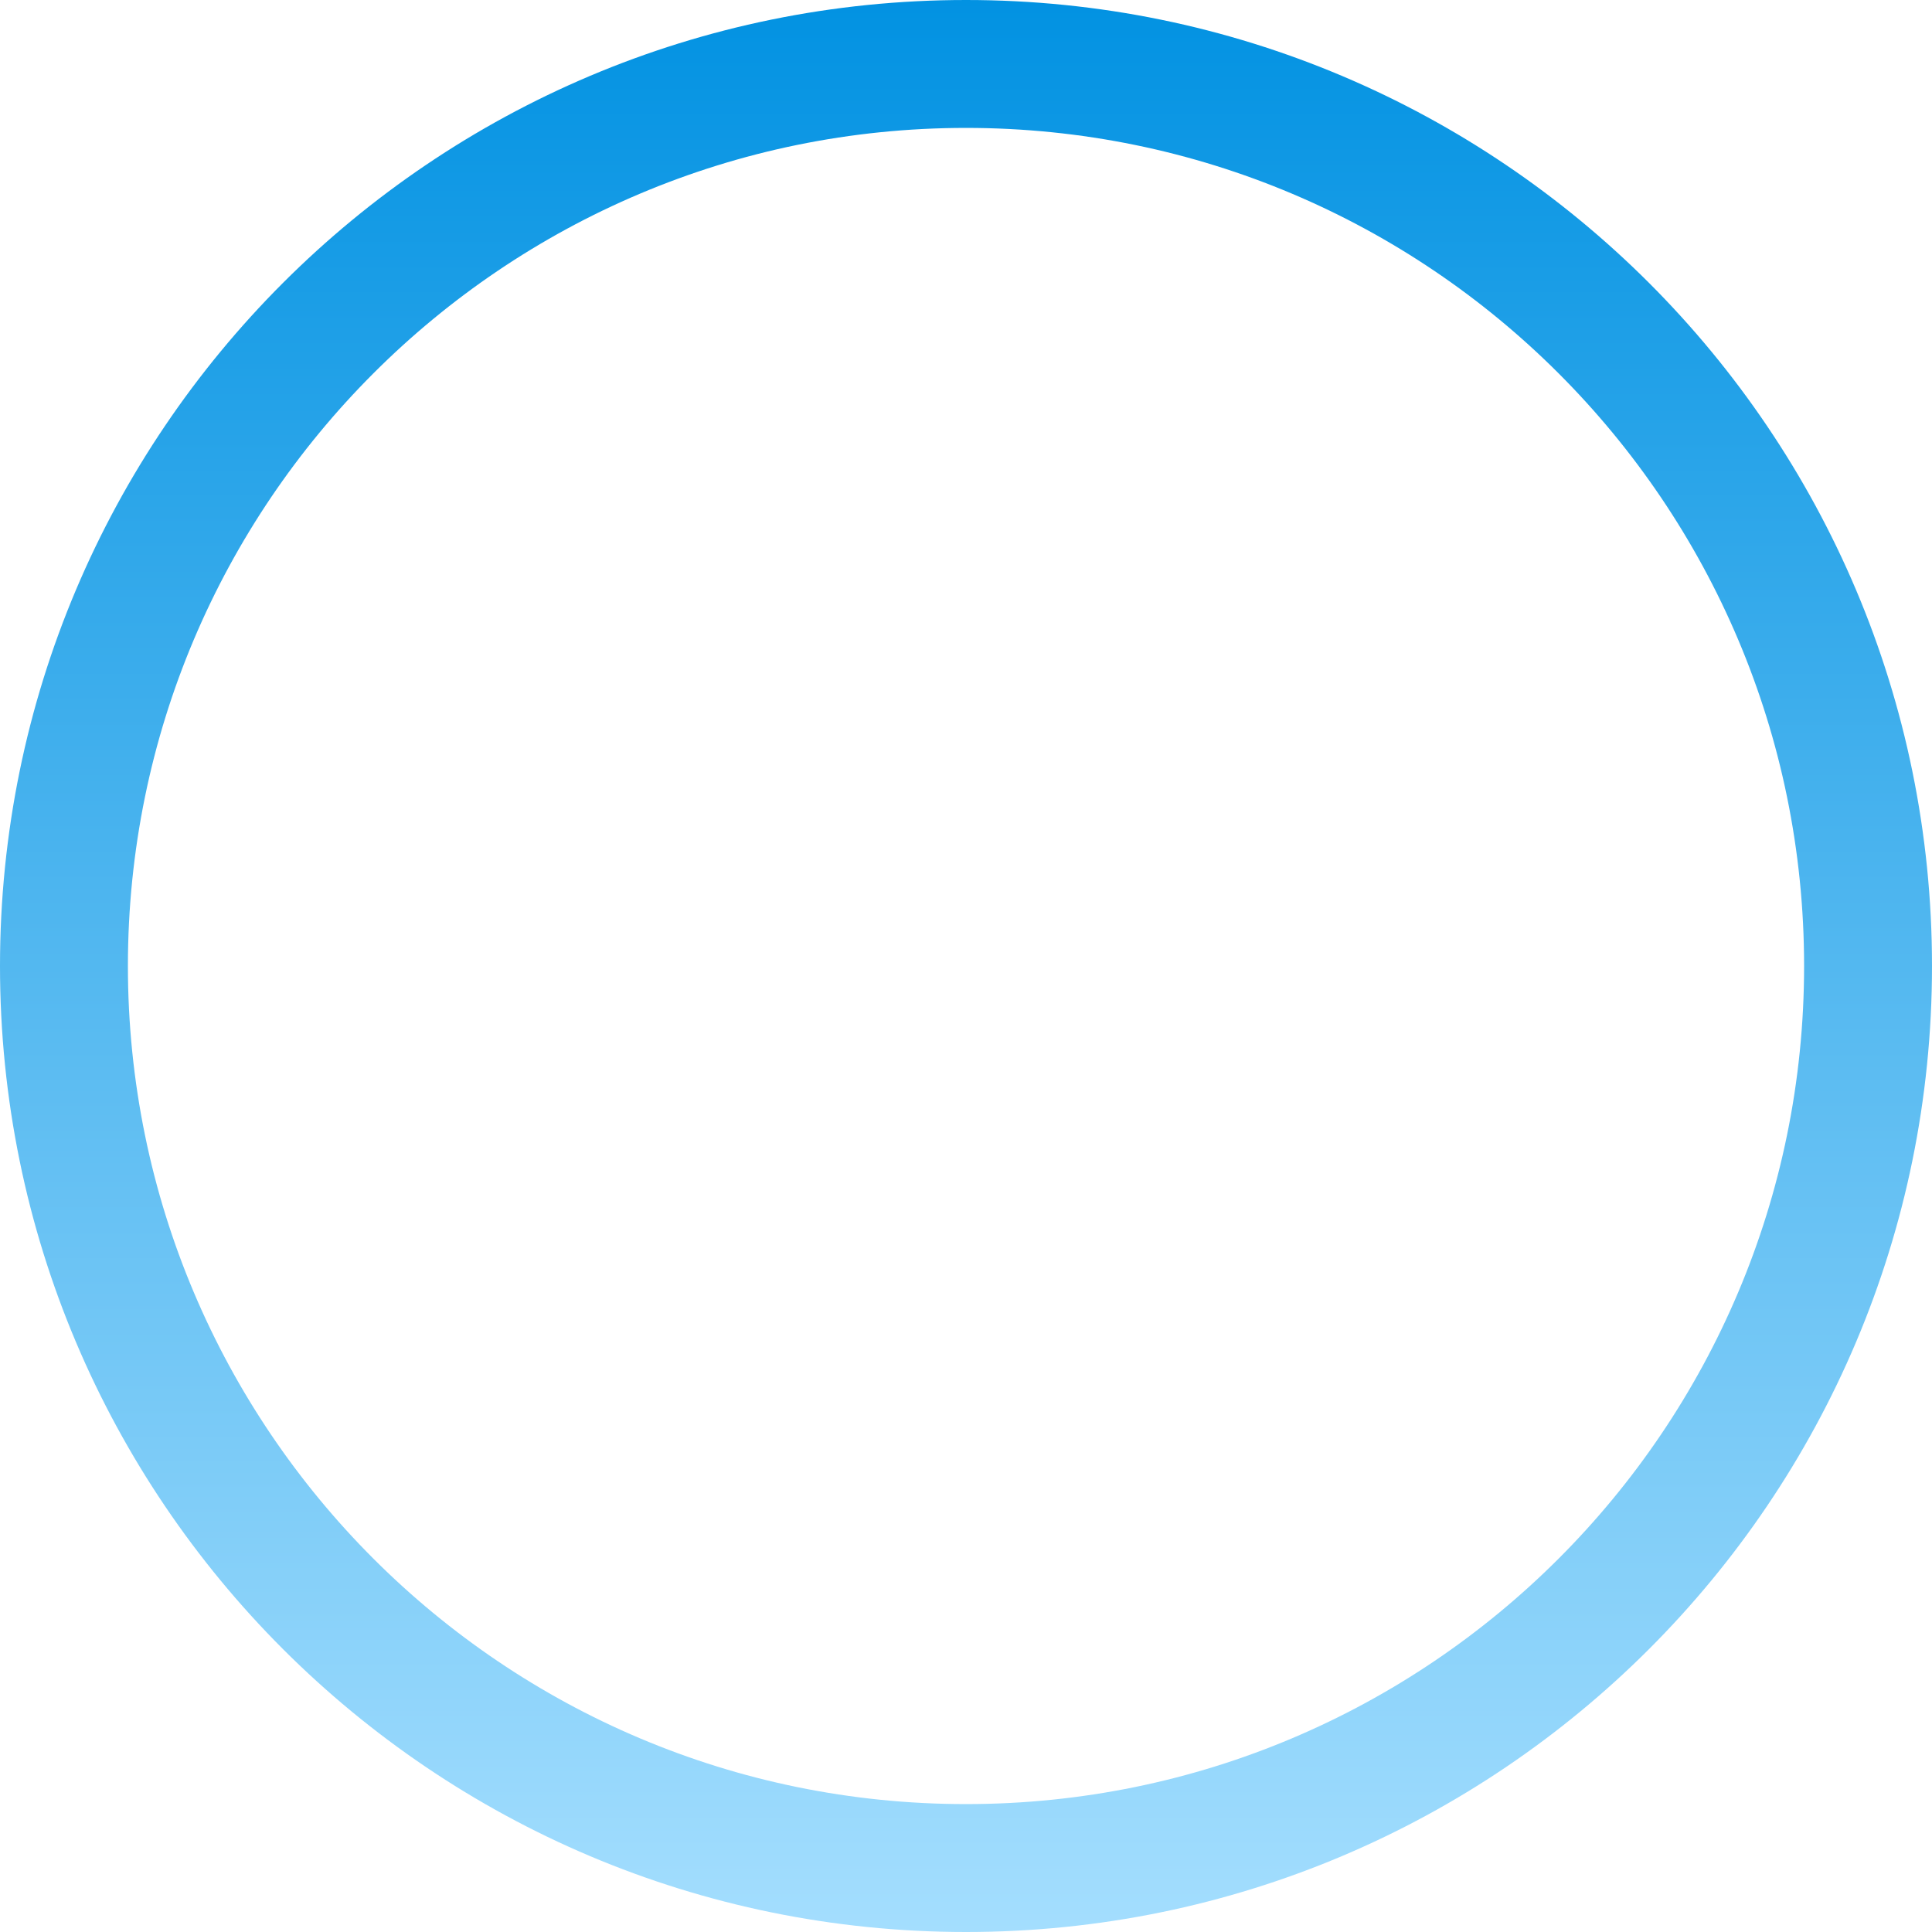 <svg width="172" height="172" viewBox="0 0 172 172" fill="none" xmlns="http://www.w3.org/2000/svg">
<path d="M172 86C172 133.496 133.496 172 86 172C38.504 172 0 133.496 0 86C0 38.504 38.504 0 86 0C133.496 0 172 38.504 172 86ZM11.387 86C11.387 127.208 44.792 160.613 86 160.613C127.208 160.613 160.613 127.208 160.613 86C160.613 44.792 127.208 11.387 86 11.387C44.792 11.387 11.387 44.792 11.387 86Z" fill="url(#paint0_linear_0_1)"/>
<defs>
<linearGradient id="paint0_linear_0_1" x1="86" y1="0" x2="86" y2="172" gradientUnits="userSpaceOnUse">
<stop stop-color="#0292E2"/>
<stop offset="1" stop-color="#A4DEFE"/>
</linearGradient>
</defs>
</svg>
